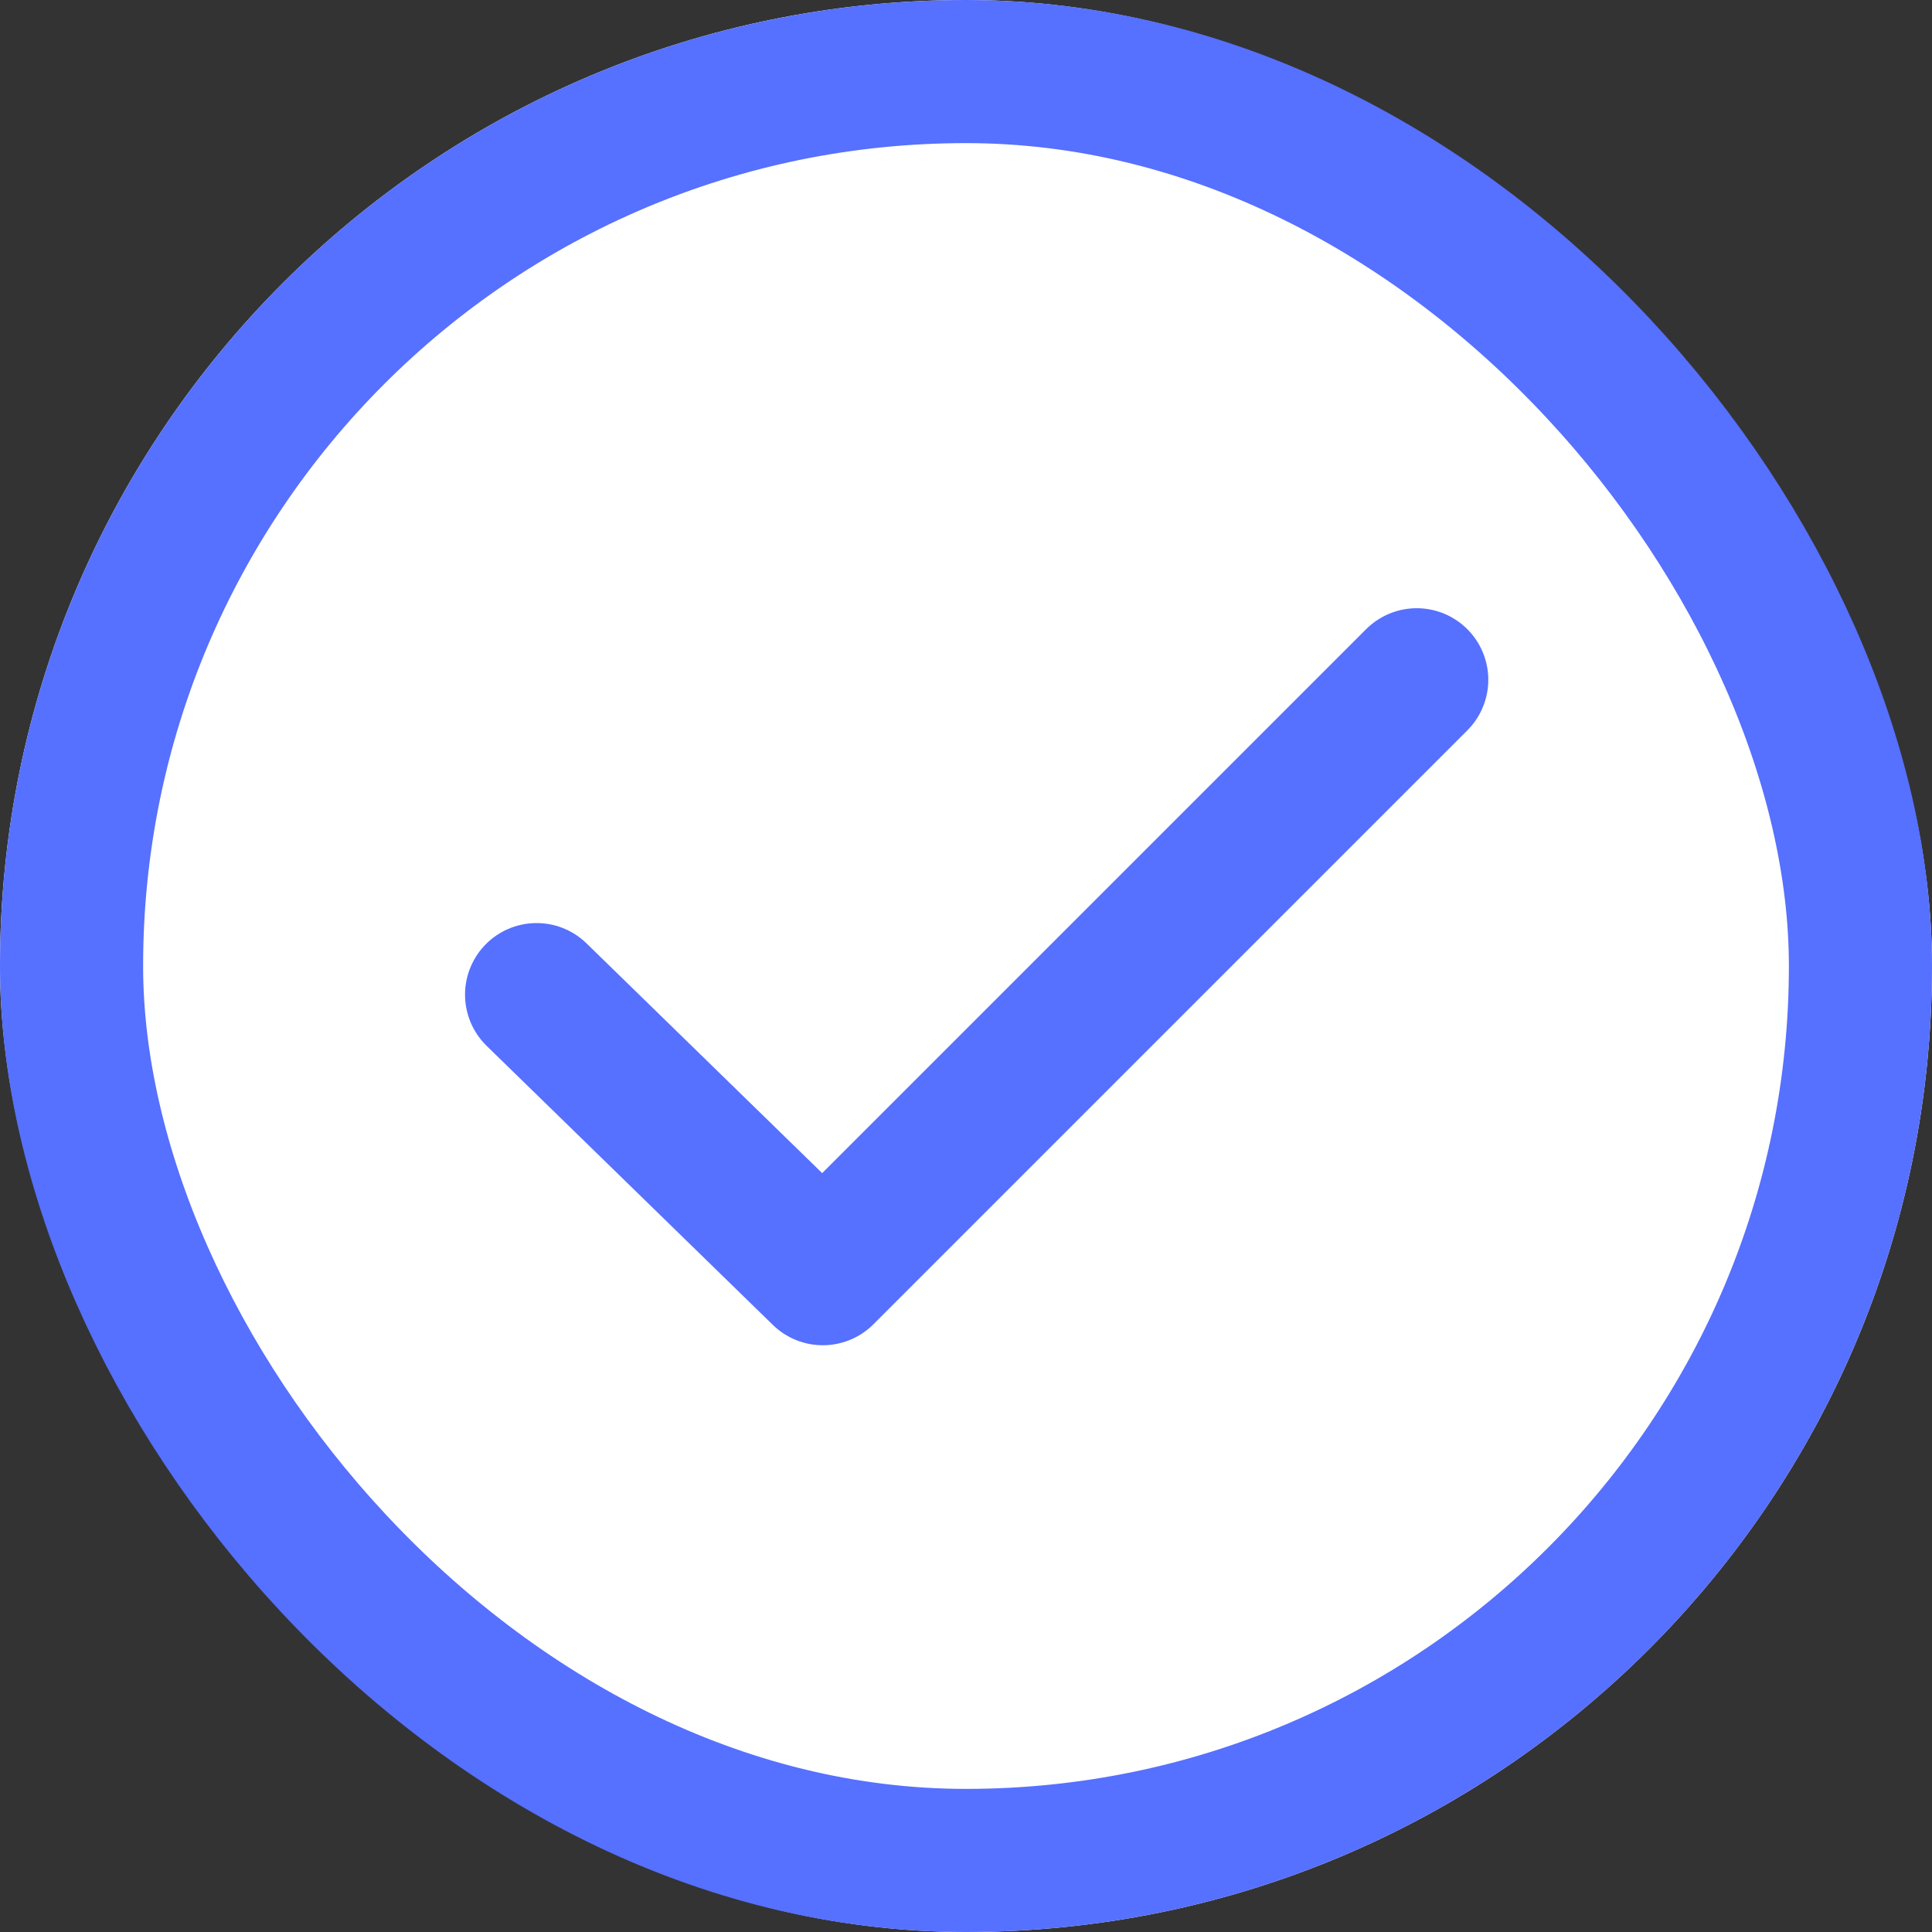 <svg xmlns="http://www.w3.org/2000/svg" width="27" height="27" viewBox="0 0 27 27">
  <rect x="0" y="0" width="27" height="27" fill="#333333" stroke="none"/>
  <g id="Group_2601" data-name="Group 2601" transform="translate(-800 -456)">
    <g id="Rectangle_1778" data-name="Rectangle 1778" transform="translate(800 456)" fill="#fff" stroke="#5670ff" stroke-width="2">
      <rect width="27" height="27" rx="13.5" stroke="none"/>
      <rect x="1" y="1" width="25" height="25" rx="12.5" fill="none"/>
    </g>
    <path id="PIKTOGRAM-36" d="M7.8,13.4l4,3.9L20.1,9" transform="translate(799.699 456.5)" fill="none" stroke="#5670ff" stroke-linecap="round" stroke-linejoin="round" stroke-miterlimit="10" stroke-width="2"/>
  </g>
</svg>
